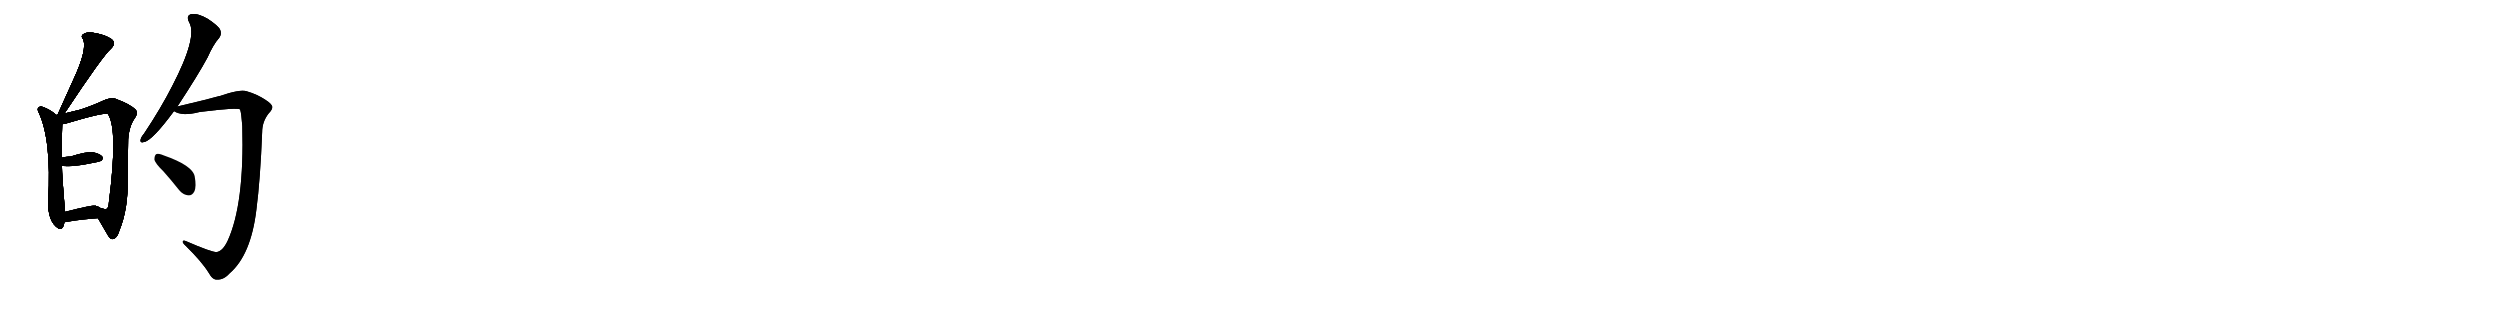 <svg version="1.1" viewBox="0 0 8192 1024" xmlns="http://www.w3.org/2000/svg">
  
  <g transform="scale(1, -1) translate(0, -900)" class="origin">
    <style type="text/css">
        .origin {display:none;}
        .hide {display:none;}
        .stroke {fill: #000000;}
        
.step1 {transform: translateX(1024px);}
.step2 {transform: translateX(2048px);}
.step3 {transform: translateX(3072px);}
.step4 {transform: translateX(4096px);}
.step5 {transform: translateX(5120px);}
.step6 {transform: translateX(6144px);}
.step7 {transform: translateX(7168px);}
.step8 {transform: translateX(8192px);}
.step9 {transform: translateX(9216px);}
.step10 {transform: translateX(10240px);}
.step11 {transform: translateX(11264px);}
.step12 {transform: translateX(12288px);}
.step13 {transform: translateX(13312px);}
.step14 {transform: translateX(14336px);}
.step15 {transform: translateX(15360px);}
.step16 {transform: translateX(16384px);}
.step17 {transform: translateX(17408px);}
.step18 {transform: translateX(18432px);}
.step19 {transform: translateX(19456px);}
.step20 {transform: translateX(20480px);}
.step21 {transform: translateX(21504px);}
.step22 {transform: translateX(22528px);}
.step23 {transform: translateX(23552px);}
.step24 {transform: translateX(24576px);}
.step25 {transform: translateX(25600px);}
.step26 {transform: translateX(26624px);}
.step27 {transform: translateX(27648px);}
.step28 {transform: translateX(28672px);}
.step29 {transform: translateX(29696px);}
    </style>

    <path d="M 211 528 Q 337 718 364 741 Q 382 759 365 772 Q 346 785 315 791 Q 287 797 275 789 Q 263 783 272 772 Q 287 739 241 640 Q 217 586 190 527 Q 189 526 189 524 C 177 496 194 503 211 528 Z" fill="lightgray"/>
    <path d="M 185 523 Q 163 542 139 550 Q 132 553 127 548 Q 120 544 127 531 Q 169 441 158 244 Q 155 174 192 151 Q 207 145 211 172 L 213 206 Q 203 326 203 357 L 202 383 Q 202 443 204 493 C 205 507 205 507 185 523 Z" fill="lightgray"/>
    <path d="M 321 185 Q 333 164 353 130 Q 362 114 371 117 Q 384 120 391 144 Q 421 217 418 314 Q 419 375 420 444 Q 423 486 441 512 Q 454 530 444 541 Q 425 559 384 574 Q 368 583 340 571 Q 306 555 264 541 Q 240 535 211 528 L 189 524 Q 185 524 185 523 C 156 517 175 486 204 493 Q 210 494 215 495 Q 345 534 354 526 Q 387 475 357 239 Q 356 217 348 215 Q 344 214 330 218 C 300 221 306 211 321 185 Z" fill="lightgray"/>
    <path d="M 203 357 Q 234 351 318 369 Q 330 372 332 373 Q 339 380 335 387 Q 328 396 305 401 Q 284 404 231 387 Q 216 387 202 383 C 173 375 173 362 203 357 Z" fill="lightgray"/>
    <path d="M 211 172 Q 215 172 220 173 Q 254 180 321 185 C 351 187 354 201 330 218 Q 326 221 324 222 Q 323 223 315 225 Q 311 228 311 226 Q 304 229 213 206 C 184 199 181 170 211 172 Z" fill="lightgray"/>
    <path d="M 581 551 Q 650 656 680 712 Q 699 755 718 776 Q 727 788 721 803 Q 714 816 681 838 Q 650 856 629 854 Q 608 850 620 827 Q 648 779 565 619 Q 528 546 472 462 Q 462 450 461 443 Q 458 430 473 435 Q 500 441 570 536 L 581 551 Z" fill="lightgray"/>
    <path d="M 710 74 Q 694 73 609 110 Q 599 114 599 108 Q 598 104 609 94 Q 661 43 684 6 Q 697 -18 712 -16 Q 733 -17 752 4 Q 822 64 840 212 Q 853 312 859 467 Q 859 501 880 528 Q 893 541 892 550 Q 891 559 871 572 Q 843 591 808 601 Q 786 608 719 585 Q 716 585 714 584 Q 683 575 581 551 C 552 544 548 543 570 536 Q 597 518 654 533 Q 781 549 787 541 Q 791 528 794 487 Q 801 231 746 111 Q 730 77 710 74 Z" fill="lightgray"/>
    <path d="M 535 339 Q 560 311 587 277 Q 600 261 618 260 Q 630 259 637 273 Q 644 289 638 322 Q 631 358 536 391 Q 520 398 512 395 Q 506 391 506 377 Q 509 364 535 339 Z" fill="lightgray"/></g>
<g transform="scale(1, -1) translate(0, -900)">
    <style type="text/css">
        .origin {display:none;}
        .hide {display:none;}
        .stroke {fill: #000000;}
        
.step1 {transform: translateX(1024px);}
.step2 {transform: translateX(2048px);}
.step3 {transform: translateX(3072px);}
.step4 {transform: translateX(4096px);}
.step5 {transform: translateX(5120px);}
.step6 {transform: translateX(6144px);}
.step7 {transform: translateX(7168px);}
.step8 {transform: translateX(8192px);}
.step9 {transform: translateX(9216px);}
.step10 {transform: translateX(10240px);}
.step11 {transform: translateX(11264px);}
.step12 {transform: translateX(12288px);}
.step13 {transform: translateX(13312px);}
.step14 {transform: translateX(14336px);}
.step15 {transform: translateX(15360px);}
.step16 {transform: translateX(16384px);}
.step17 {transform: translateX(17408px);}
.step18 {transform: translateX(18432px);}
.step19 {transform: translateX(19456px);}
.step20 {transform: translateX(20480px);}
.step21 {transform: translateX(21504px);}
.step22 {transform: translateX(22528px);}
.step23 {transform: translateX(23552px);}
.step24 {transform: translateX(24576px);}
.step25 {transform: translateX(25600px);}
.step26 {transform: translateX(26624px);}
.step27 {transform: translateX(27648px);}
.step28 {transform: translateX(28672px);}
.step29 {transform: translateX(29696px);}
    </style>

    <path d="M 211 528 Q 337 718 364 741 Q 382 759 365 772 Q 346 785 315 791 Q 287 797 275 789 Q 263 783 272 772 Q 287 739 241 640 Q 217 586 190 527 Q 189 526 189 524 C 177 496 194 503 211 528 Z" fill="lightgray" class="stroke step0"/>
    <path d="M 185 523 Q 163 542 139 550 Q 132 553 127 548 Q 120 544 127 531 Q 169 441 158 244 Q 155 174 192 151 Q 207 145 211 172 L 213 206 Q 203 326 203 357 L 202 383 Q 202 443 204 493 C 205 507 205 507 185 523 Z" fill="lightgray" class="hide"/>
    <path d="M 321 185 Q 333 164 353 130 Q 362 114 371 117 Q 384 120 391 144 Q 421 217 418 314 Q 419 375 420 444 Q 423 486 441 512 Q 454 530 444 541 Q 425 559 384 574 Q 368 583 340 571 Q 306 555 264 541 Q 240 535 211 528 L 189 524 Q 185 524 185 523 C 156 517 175 486 204 493 Q 210 494 215 495 Q 345 534 354 526 Q 387 475 357 239 Q 356 217 348 215 Q 344 214 330 218 C 300 221 306 211 321 185 Z" fill="lightgray" class="hide"/>
    <path d="M 203 357 Q 234 351 318 369 Q 330 372 332 373 Q 339 380 335 387 Q 328 396 305 401 Q 284 404 231 387 Q 216 387 202 383 C 173 375 173 362 203 357 Z" fill="lightgray" class="hide"/>
    <path d="M 211 172 Q 215 172 220 173 Q 254 180 321 185 C 351 187 354 201 330 218 Q 326 221 324 222 Q 323 223 315 225 Q 311 228 311 226 Q 304 229 213 206 C 184 199 181 170 211 172 Z" fill="lightgray" class="hide"/>
    <path d="M 581 551 Q 650 656 680 712 Q 699 755 718 776 Q 727 788 721 803 Q 714 816 681 838 Q 650 856 629 854 Q 608 850 620 827 Q 648 779 565 619 Q 528 546 472 462 Q 462 450 461 443 Q 458 430 473 435 Q 500 441 570 536 L 581 551 Z" fill="lightgray" class="hide"/>
    <path d="M 710 74 Q 694 73 609 110 Q 599 114 599 108 Q 598 104 609 94 Q 661 43 684 6 Q 697 -18 712 -16 Q 733 -17 752 4 Q 822 64 840 212 Q 853 312 859 467 Q 859 501 880 528 Q 893 541 892 550 Q 891 559 871 572 Q 843 591 808 601 Q 786 608 719 585 Q 716 585 714 584 Q 683 575 581 551 C 552 544 548 543 570 536 Q 597 518 654 533 Q 781 549 787 541 Q 791 528 794 487 Q 801 231 746 111 Q 730 77 710 74 Z" fill="lightgray" class="hide"/>
    <path d="M 535 339 Q 560 311 587 277 Q 600 261 618 260 Q 630 259 637 273 Q 644 289 638 322 Q 631 358 536 391 Q 520 398 512 395 Q 506 391 506 377 Q 509 364 535 339 Z" fill="lightgray" class="hide"/></g><g transform="scale(1, -1) translate(0, -900)">
    <style type="text/css">
        .origin {display:none;}
        .hide {display:none;}
        .stroke {fill: #000000;}
        
.step1 {transform: translateX(1024px);}
.step2 {transform: translateX(2048px);}
.step3 {transform: translateX(3072px);}
.step4 {transform: translateX(4096px);}
.step5 {transform: translateX(5120px);}
.step6 {transform: translateX(6144px);}
.step7 {transform: translateX(7168px);}
.step8 {transform: translateX(8192px);}
.step9 {transform: translateX(9216px);}
.step10 {transform: translateX(10240px);}
.step11 {transform: translateX(11264px);}
.step12 {transform: translateX(12288px);}
.step13 {transform: translateX(13312px);}
.step14 {transform: translateX(14336px);}
.step15 {transform: translateX(15360px);}
.step16 {transform: translateX(16384px);}
.step17 {transform: translateX(17408px);}
.step18 {transform: translateX(18432px);}
.step19 {transform: translateX(19456px);}
.step20 {transform: translateX(20480px);}
.step21 {transform: translateX(21504px);}
.step22 {transform: translateX(22528px);}
.step23 {transform: translateX(23552px);}
.step24 {transform: translateX(24576px);}
.step25 {transform: translateX(25600px);}
.step26 {transform: translateX(26624px);}
.step27 {transform: translateX(27648px);}
.step28 {transform: translateX(28672px);}
.step29 {transform: translateX(29696px);}
    </style>

    <path d="M 211 528 Q 337 718 364 741 Q 382 759 365 772 Q 346 785 315 791 Q 287 797 275 789 Q 263 783 272 772 Q 287 739 241 640 Q 217 586 190 527 Q 189 526 189 524 C 177 496 194 503 211 528 Z" fill="lightgray" class="stroke step1"/>
    <path d="M 185 523 Q 163 542 139 550 Q 132 553 127 548 Q 120 544 127 531 Q 169 441 158 244 Q 155 174 192 151 Q 207 145 211 172 L 213 206 Q 203 326 203 357 L 202 383 Q 202 443 204 493 C 205 507 205 507 185 523 Z" fill="lightgray" class="stroke step1"/>
    <path d="M 321 185 Q 333 164 353 130 Q 362 114 371 117 Q 384 120 391 144 Q 421 217 418 314 Q 419 375 420 444 Q 423 486 441 512 Q 454 530 444 541 Q 425 559 384 574 Q 368 583 340 571 Q 306 555 264 541 Q 240 535 211 528 L 189 524 Q 185 524 185 523 C 156 517 175 486 204 493 Q 210 494 215 495 Q 345 534 354 526 Q 387 475 357 239 Q 356 217 348 215 Q 344 214 330 218 C 300 221 306 211 321 185 Z" fill="lightgray" class="hide"/>
    <path d="M 203 357 Q 234 351 318 369 Q 330 372 332 373 Q 339 380 335 387 Q 328 396 305 401 Q 284 404 231 387 Q 216 387 202 383 C 173 375 173 362 203 357 Z" fill="lightgray" class="hide"/>
    <path d="M 211 172 Q 215 172 220 173 Q 254 180 321 185 C 351 187 354 201 330 218 Q 326 221 324 222 Q 323 223 315 225 Q 311 228 311 226 Q 304 229 213 206 C 184 199 181 170 211 172 Z" fill="lightgray" class="hide"/>
    <path d="M 581 551 Q 650 656 680 712 Q 699 755 718 776 Q 727 788 721 803 Q 714 816 681 838 Q 650 856 629 854 Q 608 850 620 827 Q 648 779 565 619 Q 528 546 472 462 Q 462 450 461 443 Q 458 430 473 435 Q 500 441 570 536 L 581 551 Z" fill="lightgray" class="hide"/>
    <path d="M 710 74 Q 694 73 609 110 Q 599 114 599 108 Q 598 104 609 94 Q 661 43 684 6 Q 697 -18 712 -16 Q 733 -17 752 4 Q 822 64 840 212 Q 853 312 859 467 Q 859 501 880 528 Q 893 541 892 550 Q 891 559 871 572 Q 843 591 808 601 Q 786 608 719 585 Q 716 585 714 584 Q 683 575 581 551 C 552 544 548 543 570 536 Q 597 518 654 533 Q 781 549 787 541 Q 791 528 794 487 Q 801 231 746 111 Q 730 77 710 74 Z" fill="lightgray" class="hide"/>
    <path d="M 535 339 Q 560 311 587 277 Q 600 261 618 260 Q 630 259 637 273 Q 644 289 638 322 Q 631 358 536 391 Q 520 398 512 395 Q 506 391 506 377 Q 509 364 535 339 Z" fill="lightgray" class="hide"/></g><g transform="scale(1, -1) translate(0, -900)">
    <style type="text/css">
        .origin {display:none;}
        .hide {display:none;}
        .stroke {fill: #000000;}
        
.step1 {transform: translateX(1024px);}
.step2 {transform: translateX(2048px);}
.step3 {transform: translateX(3072px);}
.step4 {transform: translateX(4096px);}
.step5 {transform: translateX(5120px);}
.step6 {transform: translateX(6144px);}
.step7 {transform: translateX(7168px);}
.step8 {transform: translateX(8192px);}
.step9 {transform: translateX(9216px);}
.step10 {transform: translateX(10240px);}
.step11 {transform: translateX(11264px);}
.step12 {transform: translateX(12288px);}
.step13 {transform: translateX(13312px);}
.step14 {transform: translateX(14336px);}
.step15 {transform: translateX(15360px);}
.step16 {transform: translateX(16384px);}
.step17 {transform: translateX(17408px);}
.step18 {transform: translateX(18432px);}
.step19 {transform: translateX(19456px);}
.step20 {transform: translateX(20480px);}
.step21 {transform: translateX(21504px);}
.step22 {transform: translateX(22528px);}
.step23 {transform: translateX(23552px);}
.step24 {transform: translateX(24576px);}
.step25 {transform: translateX(25600px);}
.step26 {transform: translateX(26624px);}
.step27 {transform: translateX(27648px);}
.step28 {transform: translateX(28672px);}
.step29 {transform: translateX(29696px);}
    </style>

    <path d="M 211 528 Q 337 718 364 741 Q 382 759 365 772 Q 346 785 315 791 Q 287 797 275 789 Q 263 783 272 772 Q 287 739 241 640 Q 217 586 190 527 Q 189 526 189 524 C 177 496 194 503 211 528 Z" fill="lightgray" class="stroke step2"/>
    <path d="M 185 523 Q 163 542 139 550 Q 132 553 127 548 Q 120 544 127 531 Q 169 441 158 244 Q 155 174 192 151 Q 207 145 211 172 L 213 206 Q 203 326 203 357 L 202 383 Q 202 443 204 493 C 205 507 205 507 185 523 Z" fill="lightgray" class="stroke step2"/>
    <path d="M 321 185 Q 333 164 353 130 Q 362 114 371 117 Q 384 120 391 144 Q 421 217 418 314 Q 419 375 420 444 Q 423 486 441 512 Q 454 530 444 541 Q 425 559 384 574 Q 368 583 340 571 Q 306 555 264 541 Q 240 535 211 528 L 189 524 Q 185 524 185 523 C 156 517 175 486 204 493 Q 210 494 215 495 Q 345 534 354 526 Q 387 475 357 239 Q 356 217 348 215 Q 344 214 330 218 C 300 221 306 211 321 185 Z" fill="lightgray" class="stroke step2"/>
    <path d="M 203 357 Q 234 351 318 369 Q 330 372 332 373 Q 339 380 335 387 Q 328 396 305 401 Q 284 404 231 387 Q 216 387 202 383 C 173 375 173 362 203 357 Z" fill="lightgray" class="hide"/>
    <path d="M 211 172 Q 215 172 220 173 Q 254 180 321 185 C 351 187 354 201 330 218 Q 326 221 324 222 Q 323 223 315 225 Q 311 228 311 226 Q 304 229 213 206 C 184 199 181 170 211 172 Z" fill="lightgray" class="hide"/>
    <path d="M 581 551 Q 650 656 680 712 Q 699 755 718 776 Q 727 788 721 803 Q 714 816 681 838 Q 650 856 629 854 Q 608 850 620 827 Q 648 779 565 619 Q 528 546 472 462 Q 462 450 461 443 Q 458 430 473 435 Q 500 441 570 536 L 581 551 Z" fill="lightgray" class="hide"/>
    <path d="M 710 74 Q 694 73 609 110 Q 599 114 599 108 Q 598 104 609 94 Q 661 43 684 6 Q 697 -18 712 -16 Q 733 -17 752 4 Q 822 64 840 212 Q 853 312 859 467 Q 859 501 880 528 Q 893 541 892 550 Q 891 559 871 572 Q 843 591 808 601 Q 786 608 719 585 Q 716 585 714 584 Q 683 575 581 551 C 552 544 548 543 570 536 Q 597 518 654 533 Q 781 549 787 541 Q 791 528 794 487 Q 801 231 746 111 Q 730 77 710 74 Z" fill="lightgray" class="hide"/>
    <path d="M 535 339 Q 560 311 587 277 Q 600 261 618 260 Q 630 259 637 273 Q 644 289 638 322 Q 631 358 536 391 Q 520 398 512 395 Q 506 391 506 377 Q 509 364 535 339 Z" fill="lightgray" class="hide"/></g><g transform="scale(1, -1) translate(0, -900)">
    <style type="text/css">
        .origin {display:none;}
        .hide {display:none;}
        .stroke {fill: #000000;}
        
.step1 {transform: translateX(1024px);}
.step2 {transform: translateX(2048px);}
.step3 {transform: translateX(3072px);}
.step4 {transform: translateX(4096px);}
.step5 {transform: translateX(5120px);}
.step6 {transform: translateX(6144px);}
.step7 {transform: translateX(7168px);}
.step8 {transform: translateX(8192px);}
.step9 {transform: translateX(9216px);}
.step10 {transform: translateX(10240px);}
.step11 {transform: translateX(11264px);}
.step12 {transform: translateX(12288px);}
.step13 {transform: translateX(13312px);}
.step14 {transform: translateX(14336px);}
.step15 {transform: translateX(15360px);}
.step16 {transform: translateX(16384px);}
.step17 {transform: translateX(17408px);}
.step18 {transform: translateX(18432px);}
.step19 {transform: translateX(19456px);}
.step20 {transform: translateX(20480px);}
.step21 {transform: translateX(21504px);}
.step22 {transform: translateX(22528px);}
.step23 {transform: translateX(23552px);}
.step24 {transform: translateX(24576px);}
.step25 {transform: translateX(25600px);}
.step26 {transform: translateX(26624px);}
.step27 {transform: translateX(27648px);}
.step28 {transform: translateX(28672px);}
.step29 {transform: translateX(29696px);}
    </style>

    <path d="M 211 528 Q 337 718 364 741 Q 382 759 365 772 Q 346 785 315 791 Q 287 797 275 789 Q 263 783 272 772 Q 287 739 241 640 Q 217 586 190 527 Q 189 526 189 524 C 177 496 194 503 211 528 Z" fill="lightgray" class="stroke step3"/>
    <path d="M 185 523 Q 163 542 139 550 Q 132 553 127 548 Q 120 544 127 531 Q 169 441 158 244 Q 155 174 192 151 Q 207 145 211 172 L 213 206 Q 203 326 203 357 L 202 383 Q 202 443 204 493 C 205 507 205 507 185 523 Z" fill="lightgray" class="stroke step3"/>
    <path d="M 321 185 Q 333 164 353 130 Q 362 114 371 117 Q 384 120 391 144 Q 421 217 418 314 Q 419 375 420 444 Q 423 486 441 512 Q 454 530 444 541 Q 425 559 384 574 Q 368 583 340 571 Q 306 555 264 541 Q 240 535 211 528 L 189 524 Q 185 524 185 523 C 156 517 175 486 204 493 Q 210 494 215 495 Q 345 534 354 526 Q 387 475 357 239 Q 356 217 348 215 Q 344 214 330 218 C 300 221 306 211 321 185 Z" fill="lightgray" class="stroke step3"/>
    <path d="M 203 357 Q 234 351 318 369 Q 330 372 332 373 Q 339 380 335 387 Q 328 396 305 401 Q 284 404 231 387 Q 216 387 202 383 C 173 375 173 362 203 357 Z" fill="lightgray" class="stroke step3"/>
    <path d="M 211 172 Q 215 172 220 173 Q 254 180 321 185 C 351 187 354 201 330 218 Q 326 221 324 222 Q 323 223 315 225 Q 311 228 311 226 Q 304 229 213 206 C 184 199 181 170 211 172 Z" fill="lightgray" class="hide"/>
    <path d="M 581 551 Q 650 656 680 712 Q 699 755 718 776 Q 727 788 721 803 Q 714 816 681 838 Q 650 856 629 854 Q 608 850 620 827 Q 648 779 565 619 Q 528 546 472 462 Q 462 450 461 443 Q 458 430 473 435 Q 500 441 570 536 L 581 551 Z" fill="lightgray" class="hide"/>
    <path d="M 710 74 Q 694 73 609 110 Q 599 114 599 108 Q 598 104 609 94 Q 661 43 684 6 Q 697 -18 712 -16 Q 733 -17 752 4 Q 822 64 840 212 Q 853 312 859 467 Q 859 501 880 528 Q 893 541 892 550 Q 891 559 871 572 Q 843 591 808 601 Q 786 608 719 585 Q 716 585 714 584 Q 683 575 581 551 C 552 544 548 543 570 536 Q 597 518 654 533 Q 781 549 787 541 Q 791 528 794 487 Q 801 231 746 111 Q 730 77 710 74 Z" fill="lightgray" class="hide"/>
    <path d="M 535 339 Q 560 311 587 277 Q 600 261 618 260 Q 630 259 637 273 Q 644 289 638 322 Q 631 358 536 391 Q 520 398 512 395 Q 506 391 506 377 Q 509 364 535 339 Z" fill="lightgray" class="hide"/></g><g transform="scale(1, -1) translate(0, -900)">
    <style type="text/css">
        .origin {display:none;}
        .hide {display:none;}
        .stroke {fill: #000000;}
        
.step1 {transform: translateX(1024px);}
.step2 {transform: translateX(2048px);}
.step3 {transform: translateX(3072px);}
.step4 {transform: translateX(4096px);}
.step5 {transform: translateX(5120px);}
.step6 {transform: translateX(6144px);}
.step7 {transform: translateX(7168px);}
.step8 {transform: translateX(8192px);}
.step9 {transform: translateX(9216px);}
.step10 {transform: translateX(10240px);}
.step11 {transform: translateX(11264px);}
.step12 {transform: translateX(12288px);}
.step13 {transform: translateX(13312px);}
.step14 {transform: translateX(14336px);}
.step15 {transform: translateX(15360px);}
.step16 {transform: translateX(16384px);}
.step17 {transform: translateX(17408px);}
.step18 {transform: translateX(18432px);}
.step19 {transform: translateX(19456px);}
.step20 {transform: translateX(20480px);}
.step21 {transform: translateX(21504px);}
.step22 {transform: translateX(22528px);}
.step23 {transform: translateX(23552px);}
.step24 {transform: translateX(24576px);}
.step25 {transform: translateX(25600px);}
.step26 {transform: translateX(26624px);}
.step27 {transform: translateX(27648px);}
.step28 {transform: translateX(28672px);}
.step29 {transform: translateX(29696px);}
    </style>

    <path d="M 211 528 Q 337 718 364 741 Q 382 759 365 772 Q 346 785 315 791 Q 287 797 275 789 Q 263 783 272 772 Q 287 739 241 640 Q 217 586 190 527 Q 189 526 189 524 C 177 496 194 503 211 528 Z" fill="lightgray" class="stroke step4"/>
    <path d="M 185 523 Q 163 542 139 550 Q 132 553 127 548 Q 120 544 127 531 Q 169 441 158 244 Q 155 174 192 151 Q 207 145 211 172 L 213 206 Q 203 326 203 357 L 202 383 Q 202 443 204 493 C 205 507 205 507 185 523 Z" fill="lightgray" class="stroke step4"/>
    <path d="M 321 185 Q 333 164 353 130 Q 362 114 371 117 Q 384 120 391 144 Q 421 217 418 314 Q 419 375 420 444 Q 423 486 441 512 Q 454 530 444 541 Q 425 559 384 574 Q 368 583 340 571 Q 306 555 264 541 Q 240 535 211 528 L 189 524 Q 185 524 185 523 C 156 517 175 486 204 493 Q 210 494 215 495 Q 345 534 354 526 Q 387 475 357 239 Q 356 217 348 215 Q 344 214 330 218 C 300 221 306 211 321 185 Z" fill="lightgray" class="stroke step4"/>
    <path d="M 203 357 Q 234 351 318 369 Q 330 372 332 373 Q 339 380 335 387 Q 328 396 305 401 Q 284 404 231 387 Q 216 387 202 383 C 173 375 173 362 203 357 Z" fill="lightgray" class="stroke step4"/>
    <path d="M 211 172 Q 215 172 220 173 Q 254 180 321 185 C 351 187 354 201 330 218 Q 326 221 324 222 Q 323 223 315 225 Q 311 228 311 226 Q 304 229 213 206 C 184 199 181 170 211 172 Z" fill="lightgray" class="stroke step4"/>
    <path d="M 581 551 Q 650 656 680 712 Q 699 755 718 776 Q 727 788 721 803 Q 714 816 681 838 Q 650 856 629 854 Q 608 850 620 827 Q 648 779 565 619 Q 528 546 472 462 Q 462 450 461 443 Q 458 430 473 435 Q 500 441 570 536 L 581 551 Z" fill="lightgray" class="hide"/>
    <path d="M 710 74 Q 694 73 609 110 Q 599 114 599 108 Q 598 104 609 94 Q 661 43 684 6 Q 697 -18 712 -16 Q 733 -17 752 4 Q 822 64 840 212 Q 853 312 859 467 Q 859 501 880 528 Q 893 541 892 550 Q 891 559 871 572 Q 843 591 808 601 Q 786 608 719 585 Q 716 585 714 584 Q 683 575 581 551 C 552 544 548 543 570 536 Q 597 518 654 533 Q 781 549 787 541 Q 791 528 794 487 Q 801 231 746 111 Q 730 77 710 74 Z" fill="lightgray" class="hide"/>
    <path d="M 535 339 Q 560 311 587 277 Q 600 261 618 260 Q 630 259 637 273 Q 644 289 638 322 Q 631 358 536 391 Q 520 398 512 395 Q 506 391 506 377 Q 509 364 535 339 Z" fill="lightgray" class="hide"/></g><g transform="scale(1, -1) translate(0, -900)">
    <style type="text/css">
        .origin {display:none;}
        .hide {display:none;}
        .stroke {fill: #000000;}
        
.step1 {transform: translateX(1024px);}
.step2 {transform: translateX(2048px);}
.step3 {transform: translateX(3072px);}
.step4 {transform: translateX(4096px);}
.step5 {transform: translateX(5120px);}
.step6 {transform: translateX(6144px);}
.step7 {transform: translateX(7168px);}
.step8 {transform: translateX(8192px);}
.step9 {transform: translateX(9216px);}
.step10 {transform: translateX(10240px);}
.step11 {transform: translateX(11264px);}
.step12 {transform: translateX(12288px);}
.step13 {transform: translateX(13312px);}
.step14 {transform: translateX(14336px);}
.step15 {transform: translateX(15360px);}
.step16 {transform: translateX(16384px);}
.step17 {transform: translateX(17408px);}
.step18 {transform: translateX(18432px);}
.step19 {transform: translateX(19456px);}
.step20 {transform: translateX(20480px);}
.step21 {transform: translateX(21504px);}
.step22 {transform: translateX(22528px);}
.step23 {transform: translateX(23552px);}
.step24 {transform: translateX(24576px);}
.step25 {transform: translateX(25600px);}
.step26 {transform: translateX(26624px);}
.step27 {transform: translateX(27648px);}
.step28 {transform: translateX(28672px);}
.step29 {transform: translateX(29696px);}
    </style>

    <path d="M 211 528 Q 337 718 364 741 Q 382 759 365 772 Q 346 785 315 791 Q 287 797 275 789 Q 263 783 272 772 Q 287 739 241 640 Q 217 586 190 527 Q 189 526 189 524 C 177 496 194 503 211 528 Z" fill="lightgray" class="stroke step5"/>
    <path d="M 185 523 Q 163 542 139 550 Q 132 553 127 548 Q 120 544 127 531 Q 169 441 158 244 Q 155 174 192 151 Q 207 145 211 172 L 213 206 Q 203 326 203 357 L 202 383 Q 202 443 204 493 C 205 507 205 507 185 523 Z" fill="lightgray" class="stroke step5"/>
    <path d="M 321 185 Q 333 164 353 130 Q 362 114 371 117 Q 384 120 391 144 Q 421 217 418 314 Q 419 375 420 444 Q 423 486 441 512 Q 454 530 444 541 Q 425 559 384 574 Q 368 583 340 571 Q 306 555 264 541 Q 240 535 211 528 L 189 524 Q 185 524 185 523 C 156 517 175 486 204 493 Q 210 494 215 495 Q 345 534 354 526 Q 387 475 357 239 Q 356 217 348 215 Q 344 214 330 218 C 300 221 306 211 321 185 Z" fill="lightgray" class="stroke step5"/>
    <path d="M 203 357 Q 234 351 318 369 Q 330 372 332 373 Q 339 380 335 387 Q 328 396 305 401 Q 284 404 231 387 Q 216 387 202 383 C 173 375 173 362 203 357 Z" fill="lightgray" class="stroke step5"/>
    <path d="M 211 172 Q 215 172 220 173 Q 254 180 321 185 C 351 187 354 201 330 218 Q 326 221 324 222 Q 323 223 315 225 Q 311 228 311 226 Q 304 229 213 206 C 184 199 181 170 211 172 Z" fill="lightgray" class="stroke step5"/>
    <path d="M 581 551 Q 650 656 680 712 Q 699 755 718 776 Q 727 788 721 803 Q 714 816 681 838 Q 650 856 629 854 Q 608 850 620 827 Q 648 779 565 619 Q 528 546 472 462 Q 462 450 461 443 Q 458 430 473 435 Q 500 441 570 536 L 581 551 Z" fill="lightgray" class="stroke step5"/>
    <path d="M 710 74 Q 694 73 609 110 Q 599 114 599 108 Q 598 104 609 94 Q 661 43 684 6 Q 697 -18 712 -16 Q 733 -17 752 4 Q 822 64 840 212 Q 853 312 859 467 Q 859 501 880 528 Q 893 541 892 550 Q 891 559 871 572 Q 843 591 808 601 Q 786 608 719 585 Q 716 585 714 584 Q 683 575 581 551 C 552 544 548 543 570 536 Q 597 518 654 533 Q 781 549 787 541 Q 791 528 794 487 Q 801 231 746 111 Q 730 77 710 74 Z" fill="lightgray" class="hide"/>
    <path d="M 535 339 Q 560 311 587 277 Q 600 261 618 260 Q 630 259 637 273 Q 644 289 638 322 Q 631 358 536 391 Q 520 398 512 395 Q 506 391 506 377 Q 509 364 535 339 Z" fill="lightgray" class="hide"/></g><g transform="scale(1, -1) translate(0, -900)">
    <style type="text/css">
        .origin {display:none;}
        .hide {display:none;}
        .stroke {fill: #000000;}
        
.step1 {transform: translateX(1024px);}
.step2 {transform: translateX(2048px);}
.step3 {transform: translateX(3072px);}
.step4 {transform: translateX(4096px);}
.step5 {transform: translateX(5120px);}
.step6 {transform: translateX(6144px);}
.step7 {transform: translateX(7168px);}
.step8 {transform: translateX(8192px);}
.step9 {transform: translateX(9216px);}
.step10 {transform: translateX(10240px);}
.step11 {transform: translateX(11264px);}
.step12 {transform: translateX(12288px);}
.step13 {transform: translateX(13312px);}
.step14 {transform: translateX(14336px);}
.step15 {transform: translateX(15360px);}
.step16 {transform: translateX(16384px);}
.step17 {transform: translateX(17408px);}
.step18 {transform: translateX(18432px);}
.step19 {transform: translateX(19456px);}
.step20 {transform: translateX(20480px);}
.step21 {transform: translateX(21504px);}
.step22 {transform: translateX(22528px);}
.step23 {transform: translateX(23552px);}
.step24 {transform: translateX(24576px);}
.step25 {transform: translateX(25600px);}
.step26 {transform: translateX(26624px);}
.step27 {transform: translateX(27648px);}
.step28 {transform: translateX(28672px);}
.step29 {transform: translateX(29696px);}
    </style>

    <path d="M 211 528 Q 337 718 364 741 Q 382 759 365 772 Q 346 785 315 791 Q 287 797 275 789 Q 263 783 272 772 Q 287 739 241 640 Q 217 586 190 527 Q 189 526 189 524 C 177 496 194 503 211 528 Z" fill="lightgray" class="stroke step6"/>
    <path d="M 185 523 Q 163 542 139 550 Q 132 553 127 548 Q 120 544 127 531 Q 169 441 158 244 Q 155 174 192 151 Q 207 145 211 172 L 213 206 Q 203 326 203 357 L 202 383 Q 202 443 204 493 C 205 507 205 507 185 523 Z" fill="lightgray" class="stroke step6"/>
    <path d="M 321 185 Q 333 164 353 130 Q 362 114 371 117 Q 384 120 391 144 Q 421 217 418 314 Q 419 375 420 444 Q 423 486 441 512 Q 454 530 444 541 Q 425 559 384 574 Q 368 583 340 571 Q 306 555 264 541 Q 240 535 211 528 L 189 524 Q 185 524 185 523 C 156 517 175 486 204 493 Q 210 494 215 495 Q 345 534 354 526 Q 387 475 357 239 Q 356 217 348 215 Q 344 214 330 218 C 300 221 306 211 321 185 Z" fill="lightgray" class="stroke step6"/>
    <path d="M 203 357 Q 234 351 318 369 Q 330 372 332 373 Q 339 380 335 387 Q 328 396 305 401 Q 284 404 231 387 Q 216 387 202 383 C 173 375 173 362 203 357 Z" fill="lightgray" class="stroke step6"/>
    <path d="M 211 172 Q 215 172 220 173 Q 254 180 321 185 C 351 187 354 201 330 218 Q 326 221 324 222 Q 323 223 315 225 Q 311 228 311 226 Q 304 229 213 206 C 184 199 181 170 211 172 Z" fill="lightgray" class="stroke step6"/>
    <path d="M 581 551 Q 650 656 680 712 Q 699 755 718 776 Q 727 788 721 803 Q 714 816 681 838 Q 650 856 629 854 Q 608 850 620 827 Q 648 779 565 619 Q 528 546 472 462 Q 462 450 461 443 Q 458 430 473 435 Q 500 441 570 536 L 581 551 Z" fill="lightgray" class="stroke step6"/>
    <path d="M 710 74 Q 694 73 609 110 Q 599 114 599 108 Q 598 104 609 94 Q 661 43 684 6 Q 697 -18 712 -16 Q 733 -17 752 4 Q 822 64 840 212 Q 853 312 859 467 Q 859 501 880 528 Q 893 541 892 550 Q 891 559 871 572 Q 843 591 808 601 Q 786 608 719 585 Q 716 585 714 584 Q 683 575 581 551 C 552 544 548 543 570 536 Q 597 518 654 533 Q 781 549 787 541 Q 791 528 794 487 Q 801 231 746 111 Q 730 77 710 74 Z" fill="lightgray" class="stroke step6"/>
    <path d="M 535 339 Q 560 311 587 277 Q 600 261 618 260 Q 630 259 637 273 Q 644 289 638 322 Q 631 358 536 391 Q 520 398 512 395 Q 506 391 506 377 Q 509 364 535 339 Z" fill="lightgray" class="hide"/></g><g transform="scale(1, -1) translate(0, -900)">
    <style type="text/css">
        .origin {display:none;}
        .hide {display:none;}
        .stroke {fill: #000000;}
        
.step1 {transform: translateX(1024px);}
.step2 {transform: translateX(2048px);}
.step3 {transform: translateX(3072px);}
.step4 {transform: translateX(4096px);}
.step5 {transform: translateX(5120px);}
.step6 {transform: translateX(6144px);}
.step7 {transform: translateX(7168px);}
.step8 {transform: translateX(8192px);}
.step9 {transform: translateX(9216px);}
.step10 {transform: translateX(10240px);}
.step11 {transform: translateX(11264px);}
.step12 {transform: translateX(12288px);}
.step13 {transform: translateX(13312px);}
.step14 {transform: translateX(14336px);}
.step15 {transform: translateX(15360px);}
.step16 {transform: translateX(16384px);}
.step17 {transform: translateX(17408px);}
.step18 {transform: translateX(18432px);}
.step19 {transform: translateX(19456px);}
.step20 {transform: translateX(20480px);}
.step21 {transform: translateX(21504px);}
.step22 {transform: translateX(22528px);}
.step23 {transform: translateX(23552px);}
.step24 {transform: translateX(24576px);}
.step25 {transform: translateX(25600px);}
.step26 {transform: translateX(26624px);}
.step27 {transform: translateX(27648px);}
.step28 {transform: translateX(28672px);}
.step29 {transform: translateX(29696px);}
    </style>

    <path d="M 211 528 Q 337 718 364 741 Q 382 759 365 772 Q 346 785 315 791 Q 287 797 275 789 Q 263 783 272 772 Q 287 739 241 640 Q 217 586 190 527 Q 189 526 189 524 C 177 496 194 503 211 528 Z" fill="lightgray" class="stroke step7"/>
    <path d="M 185 523 Q 163 542 139 550 Q 132 553 127 548 Q 120 544 127 531 Q 169 441 158 244 Q 155 174 192 151 Q 207 145 211 172 L 213 206 Q 203 326 203 357 L 202 383 Q 202 443 204 493 C 205 507 205 507 185 523 Z" fill="lightgray" class="stroke step7"/>
    <path d="M 321 185 Q 333 164 353 130 Q 362 114 371 117 Q 384 120 391 144 Q 421 217 418 314 Q 419 375 420 444 Q 423 486 441 512 Q 454 530 444 541 Q 425 559 384 574 Q 368 583 340 571 Q 306 555 264 541 Q 240 535 211 528 L 189 524 Q 185 524 185 523 C 156 517 175 486 204 493 Q 210 494 215 495 Q 345 534 354 526 Q 387 475 357 239 Q 356 217 348 215 Q 344 214 330 218 C 300 221 306 211 321 185 Z" fill="lightgray" class="stroke step7"/>
    <path d="M 203 357 Q 234 351 318 369 Q 330 372 332 373 Q 339 380 335 387 Q 328 396 305 401 Q 284 404 231 387 Q 216 387 202 383 C 173 375 173 362 203 357 Z" fill="lightgray" class="stroke step7"/>
    <path d="M 211 172 Q 215 172 220 173 Q 254 180 321 185 C 351 187 354 201 330 218 Q 326 221 324 222 Q 323 223 315 225 Q 311 228 311 226 Q 304 229 213 206 C 184 199 181 170 211 172 Z" fill="lightgray" class="stroke step7"/>
    <path d="M 581 551 Q 650 656 680 712 Q 699 755 718 776 Q 727 788 721 803 Q 714 816 681 838 Q 650 856 629 854 Q 608 850 620 827 Q 648 779 565 619 Q 528 546 472 462 Q 462 450 461 443 Q 458 430 473 435 Q 500 441 570 536 L 581 551 Z" fill="lightgray" class="stroke step7"/>
    <path d="M 710 74 Q 694 73 609 110 Q 599 114 599 108 Q 598 104 609 94 Q 661 43 684 6 Q 697 -18 712 -16 Q 733 -17 752 4 Q 822 64 840 212 Q 853 312 859 467 Q 859 501 880 528 Q 893 541 892 550 Q 891 559 871 572 Q 843 591 808 601 Q 786 608 719 585 Q 716 585 714 584 Q 683 575 581 551 C 552 544 548 543 570 536 Q 597 518 654 533 Q 781 549 787 541 Q 791 528 794 487 Q 801 231 746 111 Q 730 77 710 74 Z" fill="lightgray" class="stroke step7"/>
    <path d="M 535 339 Q 560 311 587 277 Q 600 261 618 260 Q 630 259 637 273 Q 644 289 638 322 Q 631 358 536 391 Q 520 398 512 395 Q 506 391 506 377 Q 509 364 535 339 Z" fill="lightgray" class="stroke step7"/></g></svg>